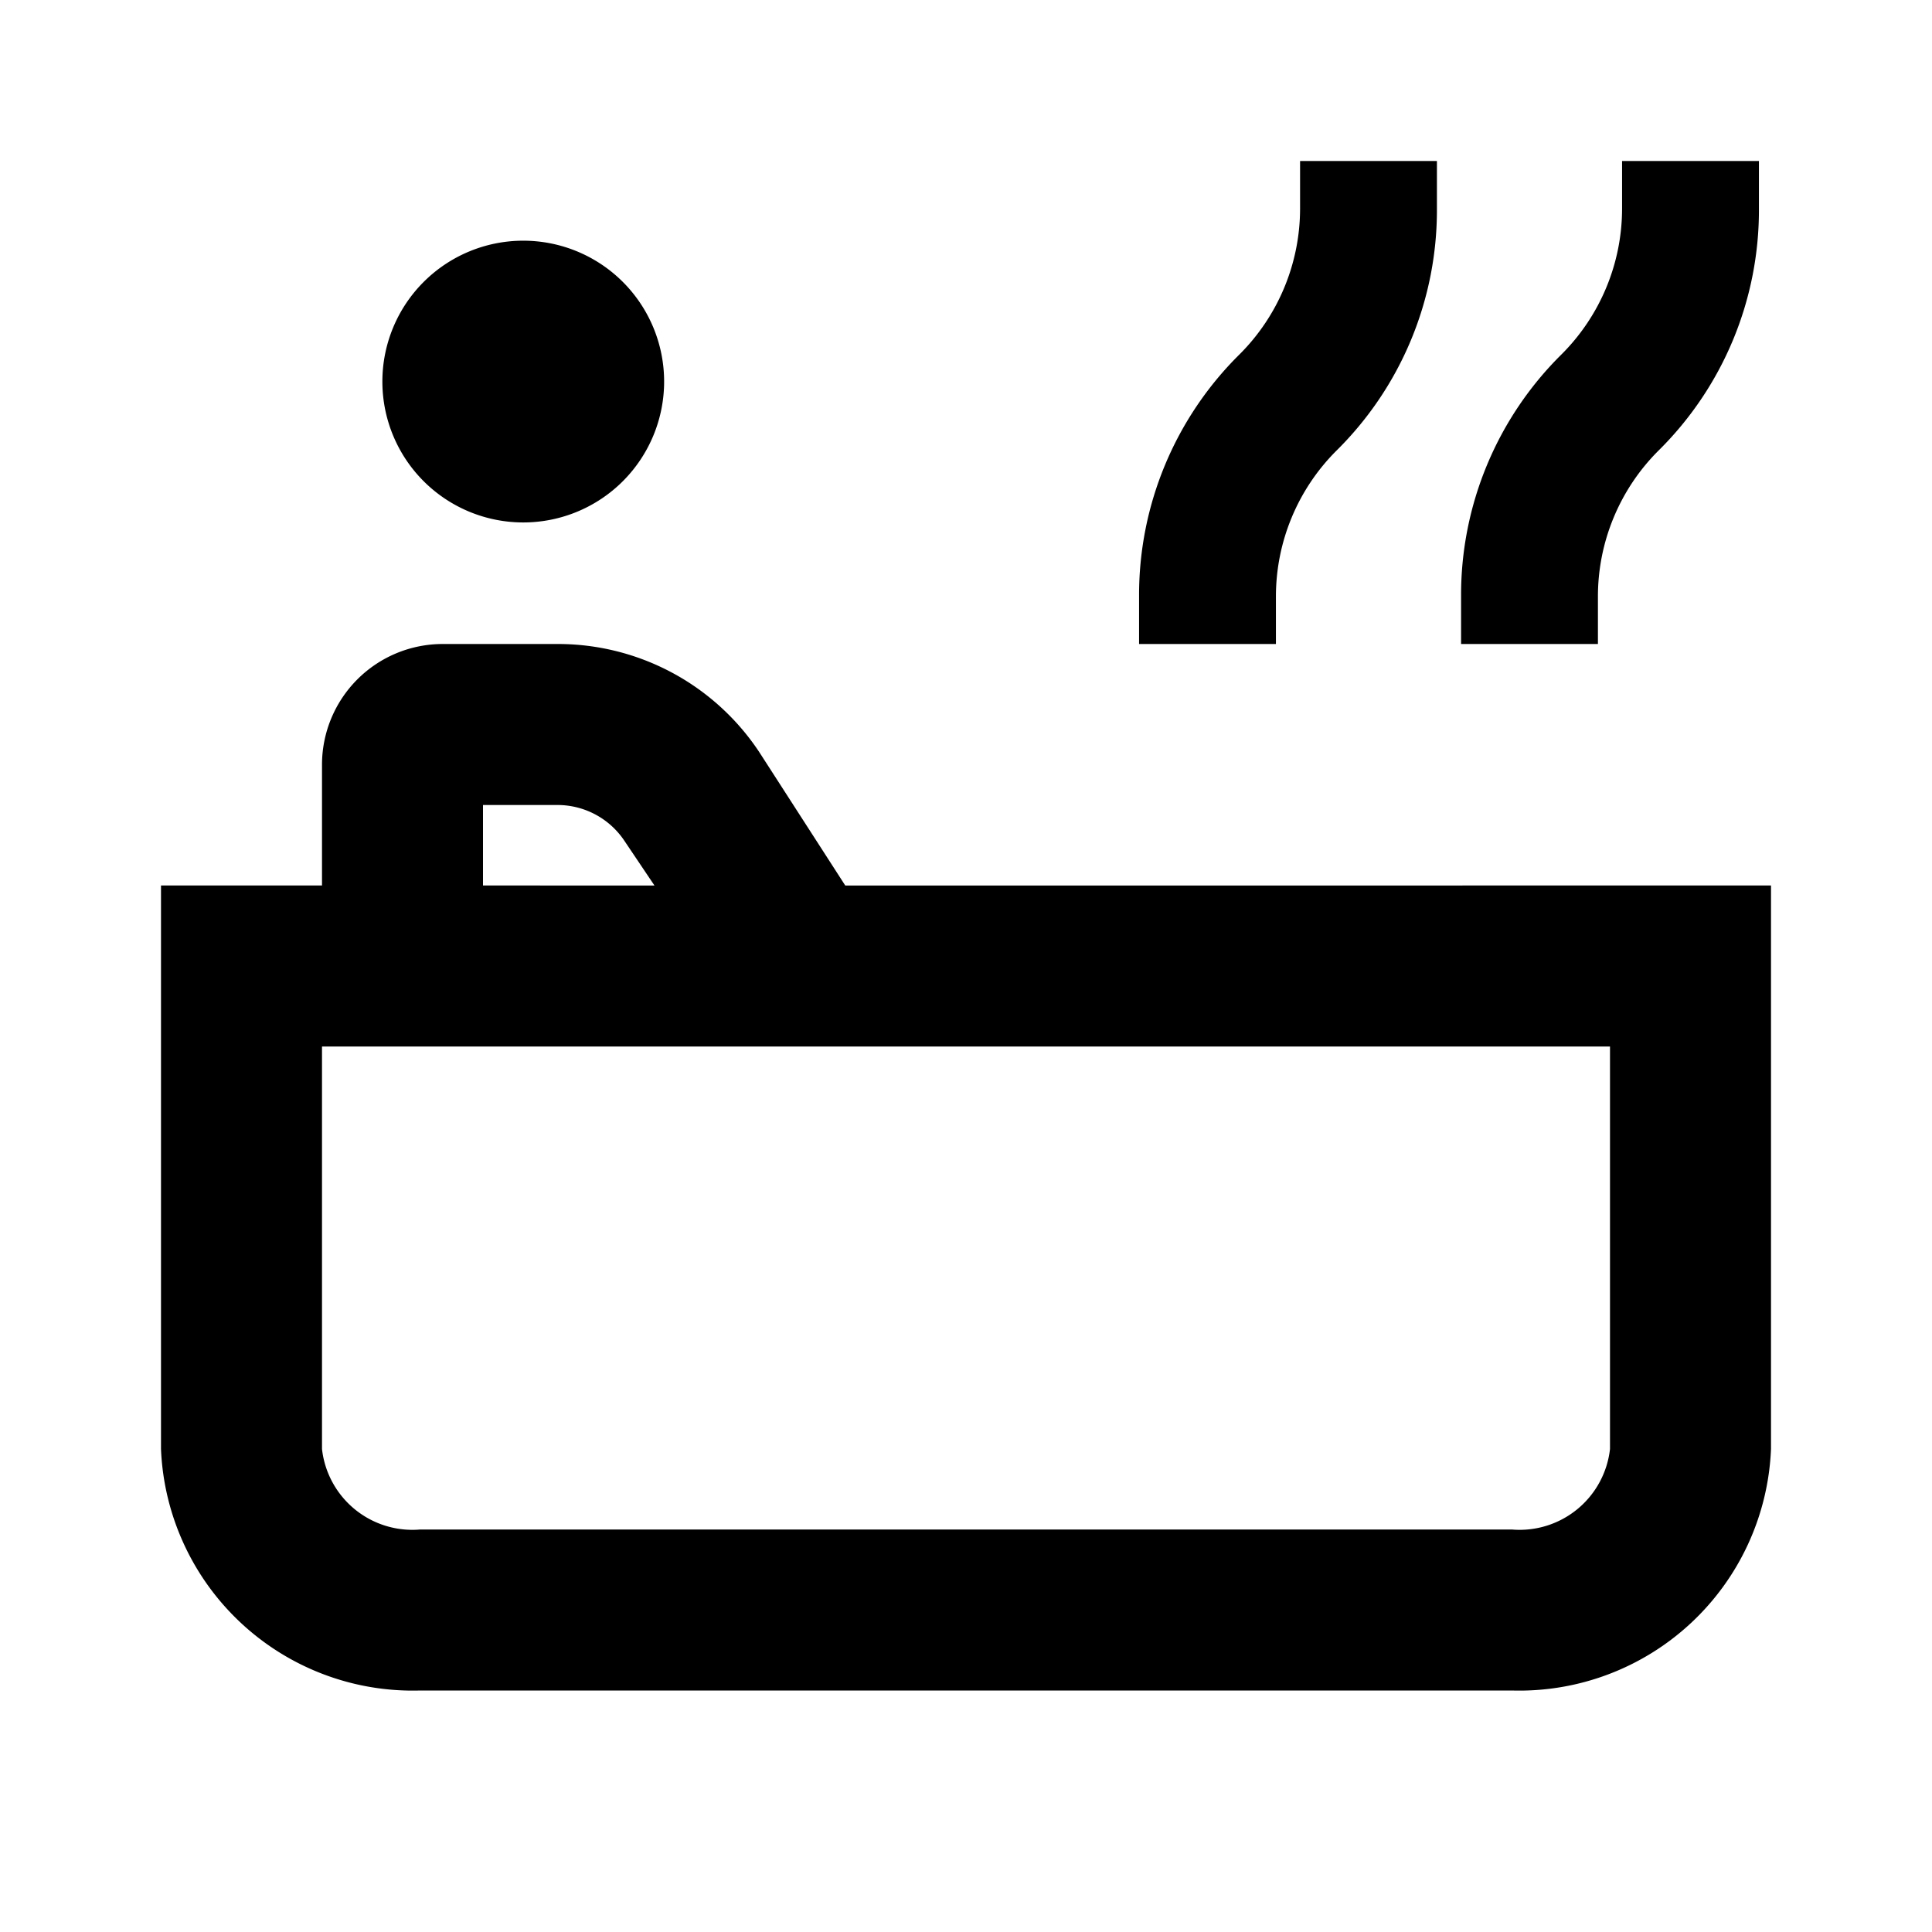 <svg id="Layer_1" data-name="Layer 1" xmlns="http://www.w3.org/2000/svg" viewBox="0 0 24 24"><title>iconoteka_tub_hot_b_s</title><path d="M6.5,6.49A1.75,1.75,0,1,0,4.75,4.74,1.75,1.75,0,0,0,6.5,6.49Zm4,4.51L9.43,9.34A3,3,0,0,0,6.93,8H5.5A1.5,1.5,0,0,0,4,9.5V11H2v7a3.13,3.13,0,0,0,3.22,3H18.78A3.13,3.13,0,0,0,22,18V11ZM6,10h.93a1,1,0,0,1,.83.45l.37.55H6Zm14,8a1.13,1.13,0,0,1-1.22,1H5.22A1.13,1.13,0,0,1,4,18V13H20ZM15.85,7.41A2.56,2.56,0,0,1,16.6,5.6a4.2,4.2,0,0,0,1.25-3V2h-1.7v.59A2.56,2.56,0,0,1,15.4,4.4a4.2,4.2,0,0,0-1.25,3V8h1.7Zm4,0A2.56,2.56,0,0,1,20.6,5.6a4.2,4.2,0,0,0,1.25-3V2h-1.7v.59A2.56,2.56,0,0,1,19.4,4.4a4.2,4.2,0,0,0-1.25,3V8h1.7Z"/></svg>